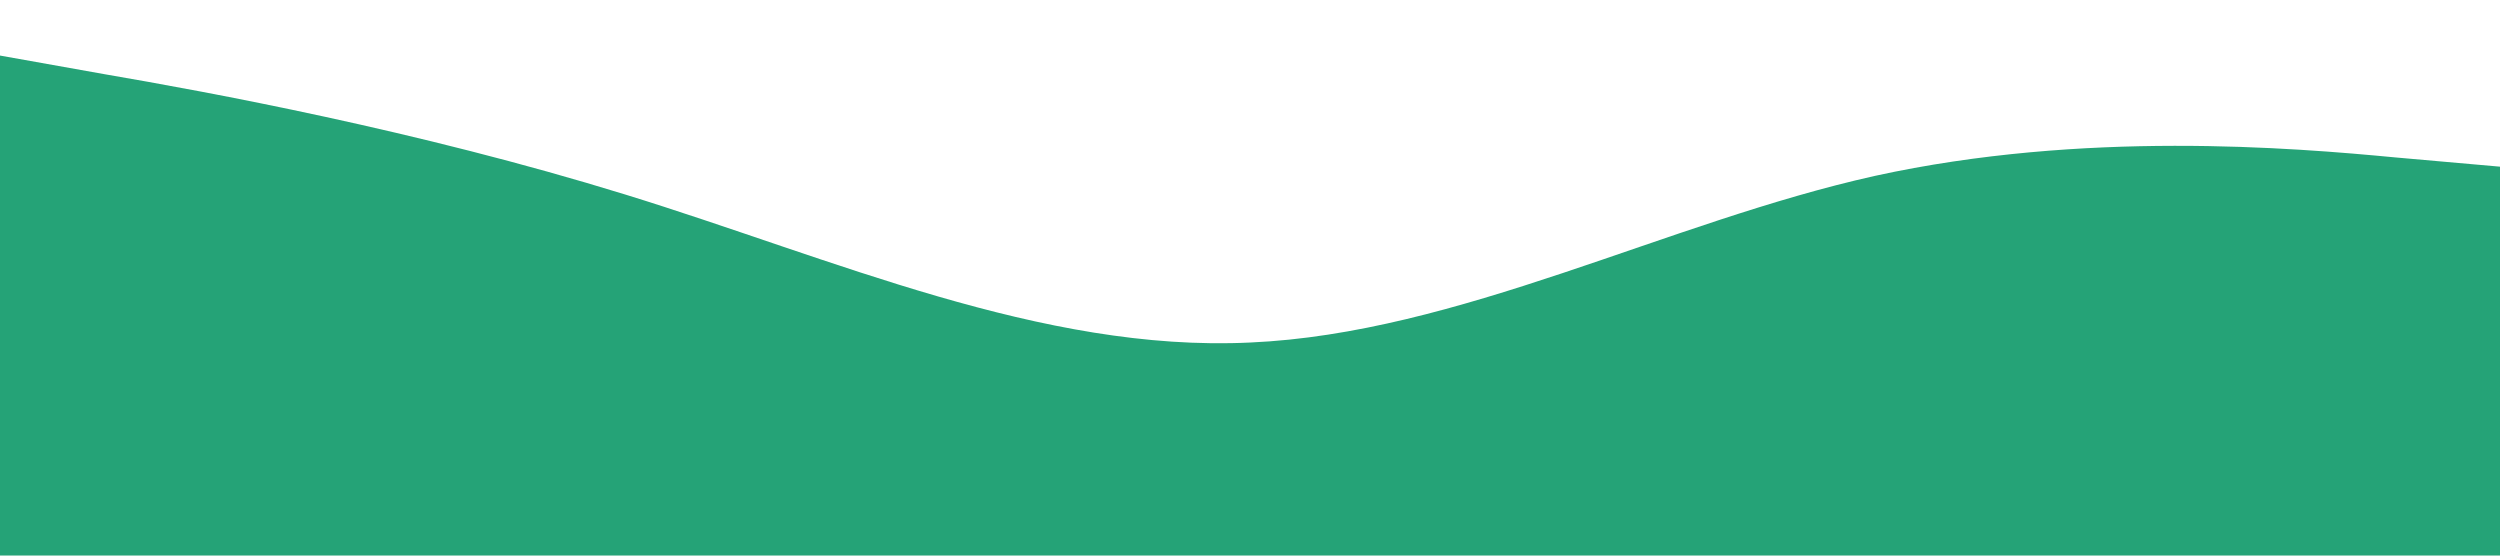 <?xml version="1.0" standalone="no"?><svg xmlns="http://www.w3.org/2000/svg" viewBox="0 0 1440 320"><path fill="#25a377" fill-opacity="1" d="M0,32L60,42.7C120,53,240,75,360,112C480,149,600,203,720,197.3C840,192,960,128,1080,101.3C1200,75,1320,85,1380,90.7L1440,96L1440,320L1380,320C1320,320,1200,320,1080,320C960,320,840,320,720,320C600,320,480,320,360,320C240,320,120,320,60,320L0,320Z"></path></svg>
